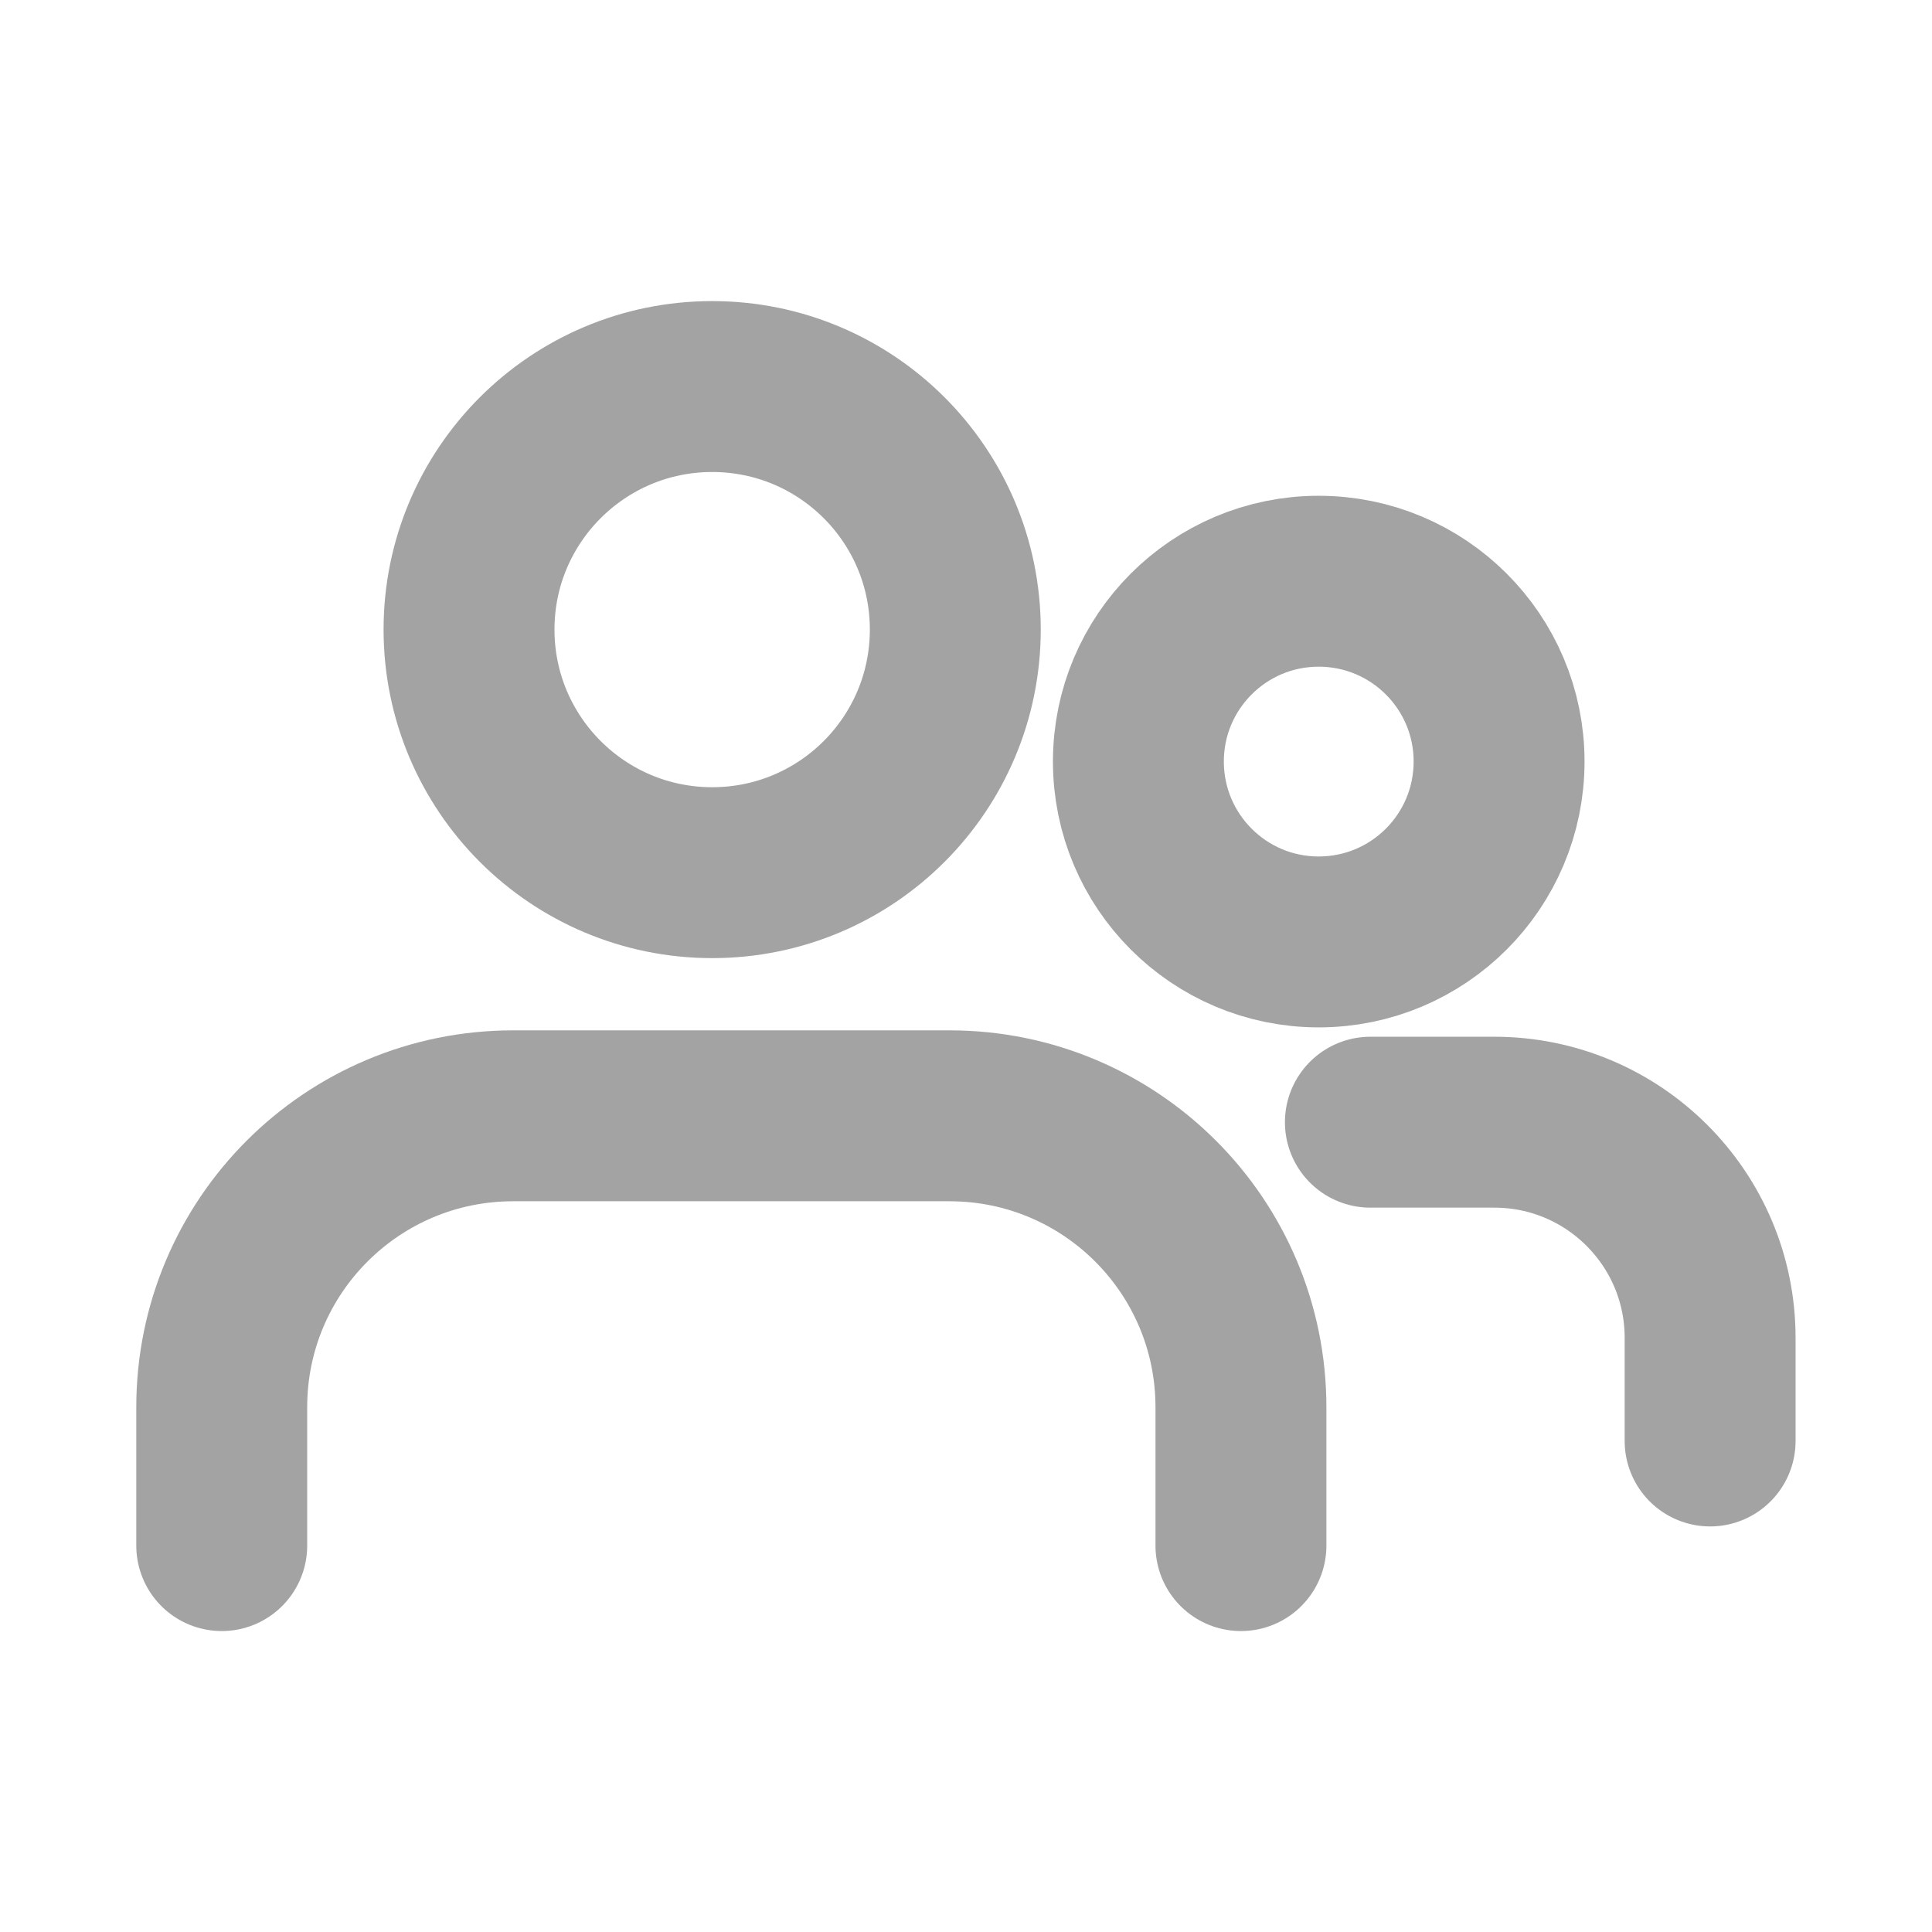 <svg xmlns="http://www.w3.org/2000/svg" width="13" height="13" viewBox="0 0 13 13" fill="none">
  <path d="M4.792 5.872C5.696 5.872 6.428 5.14 6.428 4.236C6.428 3.333 5.696 2.601 4.792 2.601C3.889 2.601 3.156 3.333 3.156 4.236C3.156 5.14 3.889 5.872 4.792 5.872Z" stroke="#A3A3A3" stroke-width="1.15" stroke-linecap="round" stroke-linejoin="round"/>
  <path d="M1.492 10.4V9.469C1.492 8.385 2.37 7.508 3.453 7.508H6.389C7.472 7.508 8.35 8.385 8.35 9.469V10.4" stroke="#A3A3A3" stroke-width="1.15" stroke-linecap="round" stroke-linejoin="round"/>
  <path d="M8.873 6.338C9.544 6.338 10.087 5.795 10.087 5.124C10.087 4.454 9.544 3.911 8.873 3.911C8.203 3.911 7.66 4.454 7.66 5.124C7.66 5.795 8.203 6.338 8.873 6.338Z" stroke="#A3A3A3" stroke-width="1.15" stroke-linecap="round" stroke-linejoin="round"/>
  <path d="M9.221 7.551H10.055C10.857 7.551 11.507 8.201 11.507 9.002V9.696" stroke="#A3A3A3" stroke-width="1.15" stroke-linecap="round" stroke-linejoin="round"/>
</svg>
